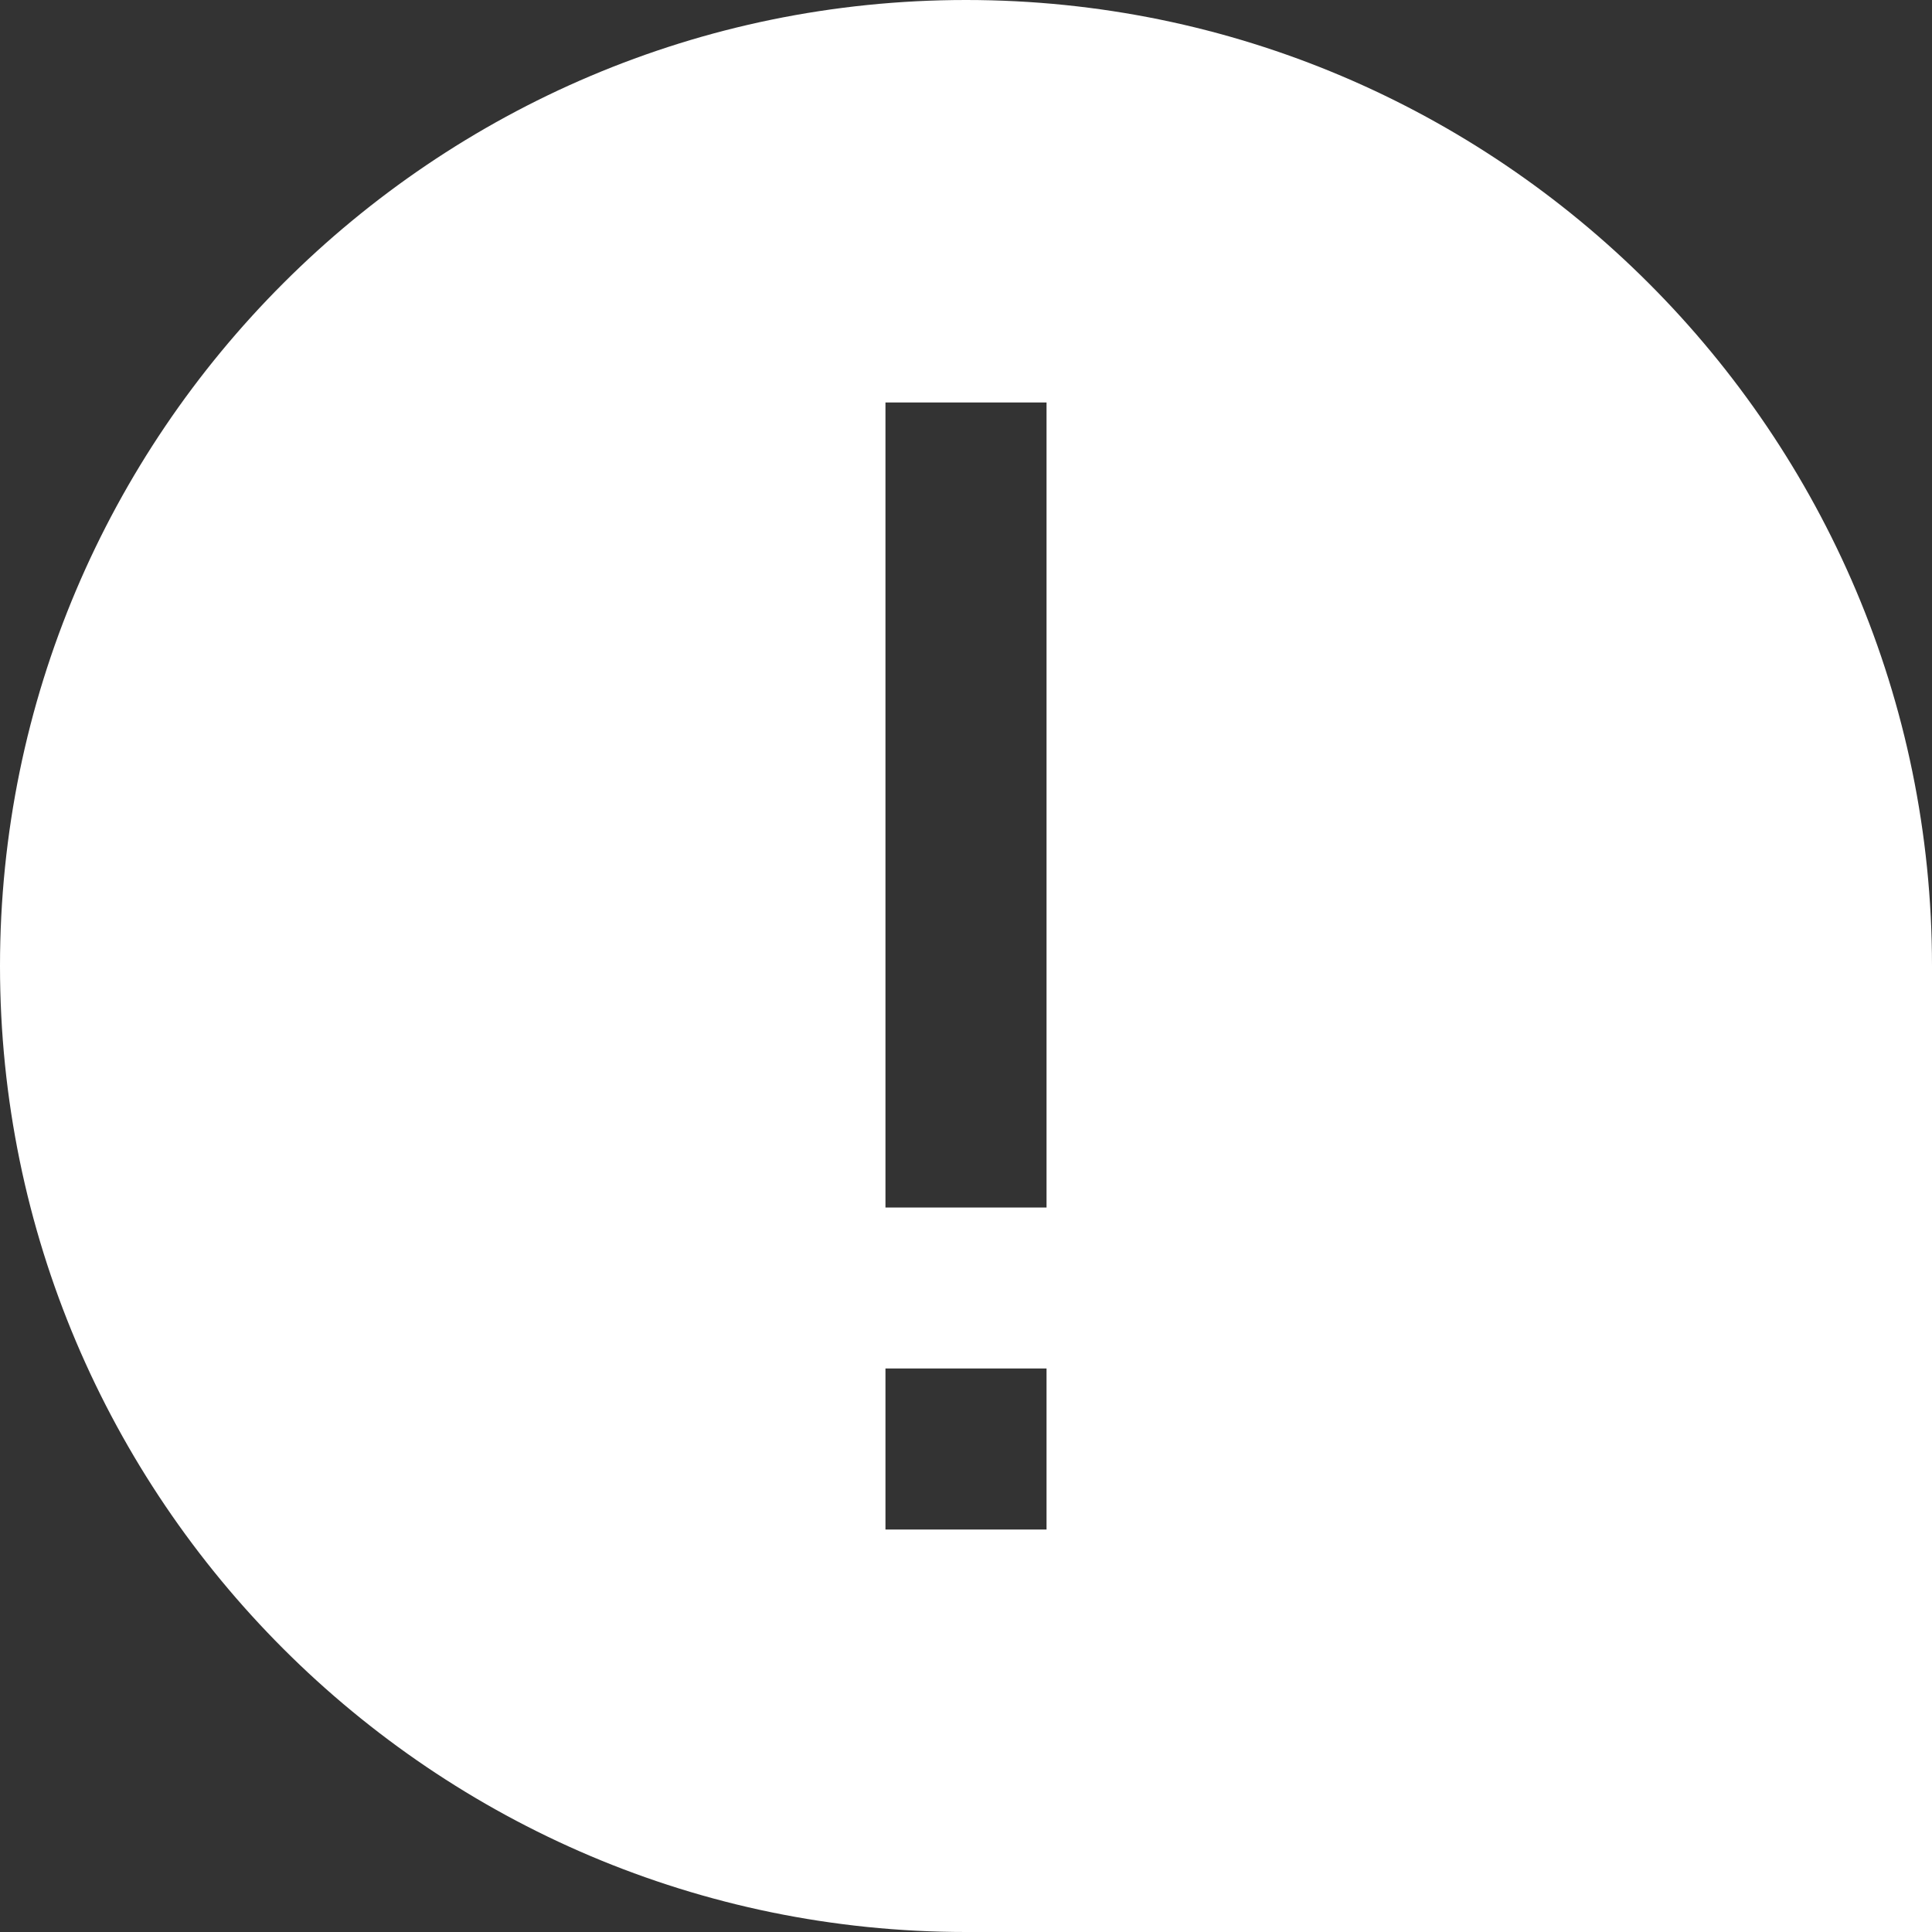 <?xml version="1.0" encoding="UTF-8"?>
<svg width="16px" height="16px" viewBox="0 0 16 16" version="1.1" xmlns="http://www.w3.org/2000/svg" xmlns:xlink="http://www.w3.org/1999/xlink">
    <rect x="0" y="0" width="16" height="16" fill="#333333" stroke="none"/>
    <title>comment-exclamation_8034091</title>
    <g id="Homepage-Final" stroke="none" stroke-width="1" fill="none" fill-rule="evenodd">
        <g id="01_Homepage-Version-3-Copy" transform="translate(-90, -10)" fill="#FFFFFF" fill-rule="nonzero">
            <g id="comment-exclamation_8034091" transform="translate(90, 10)">
                <path d="M8,0 C3.589,0 0,3.589 0,8 C0,12.411 3.589,16 8,16 L16,16 L16,8 C16,3.589 12.411,0 8,0 Z M8.667,12.667 L7.333,12.667 L7.333,11.333 L8.667,11.333 L8.667,12.667 Z M8.667,10 L7.333,10 L7.333,3.333 L8.667,3.333 L8.667,10 Z" id="Shape"></path>
            </g>
        </g>
    </g>
</svg>